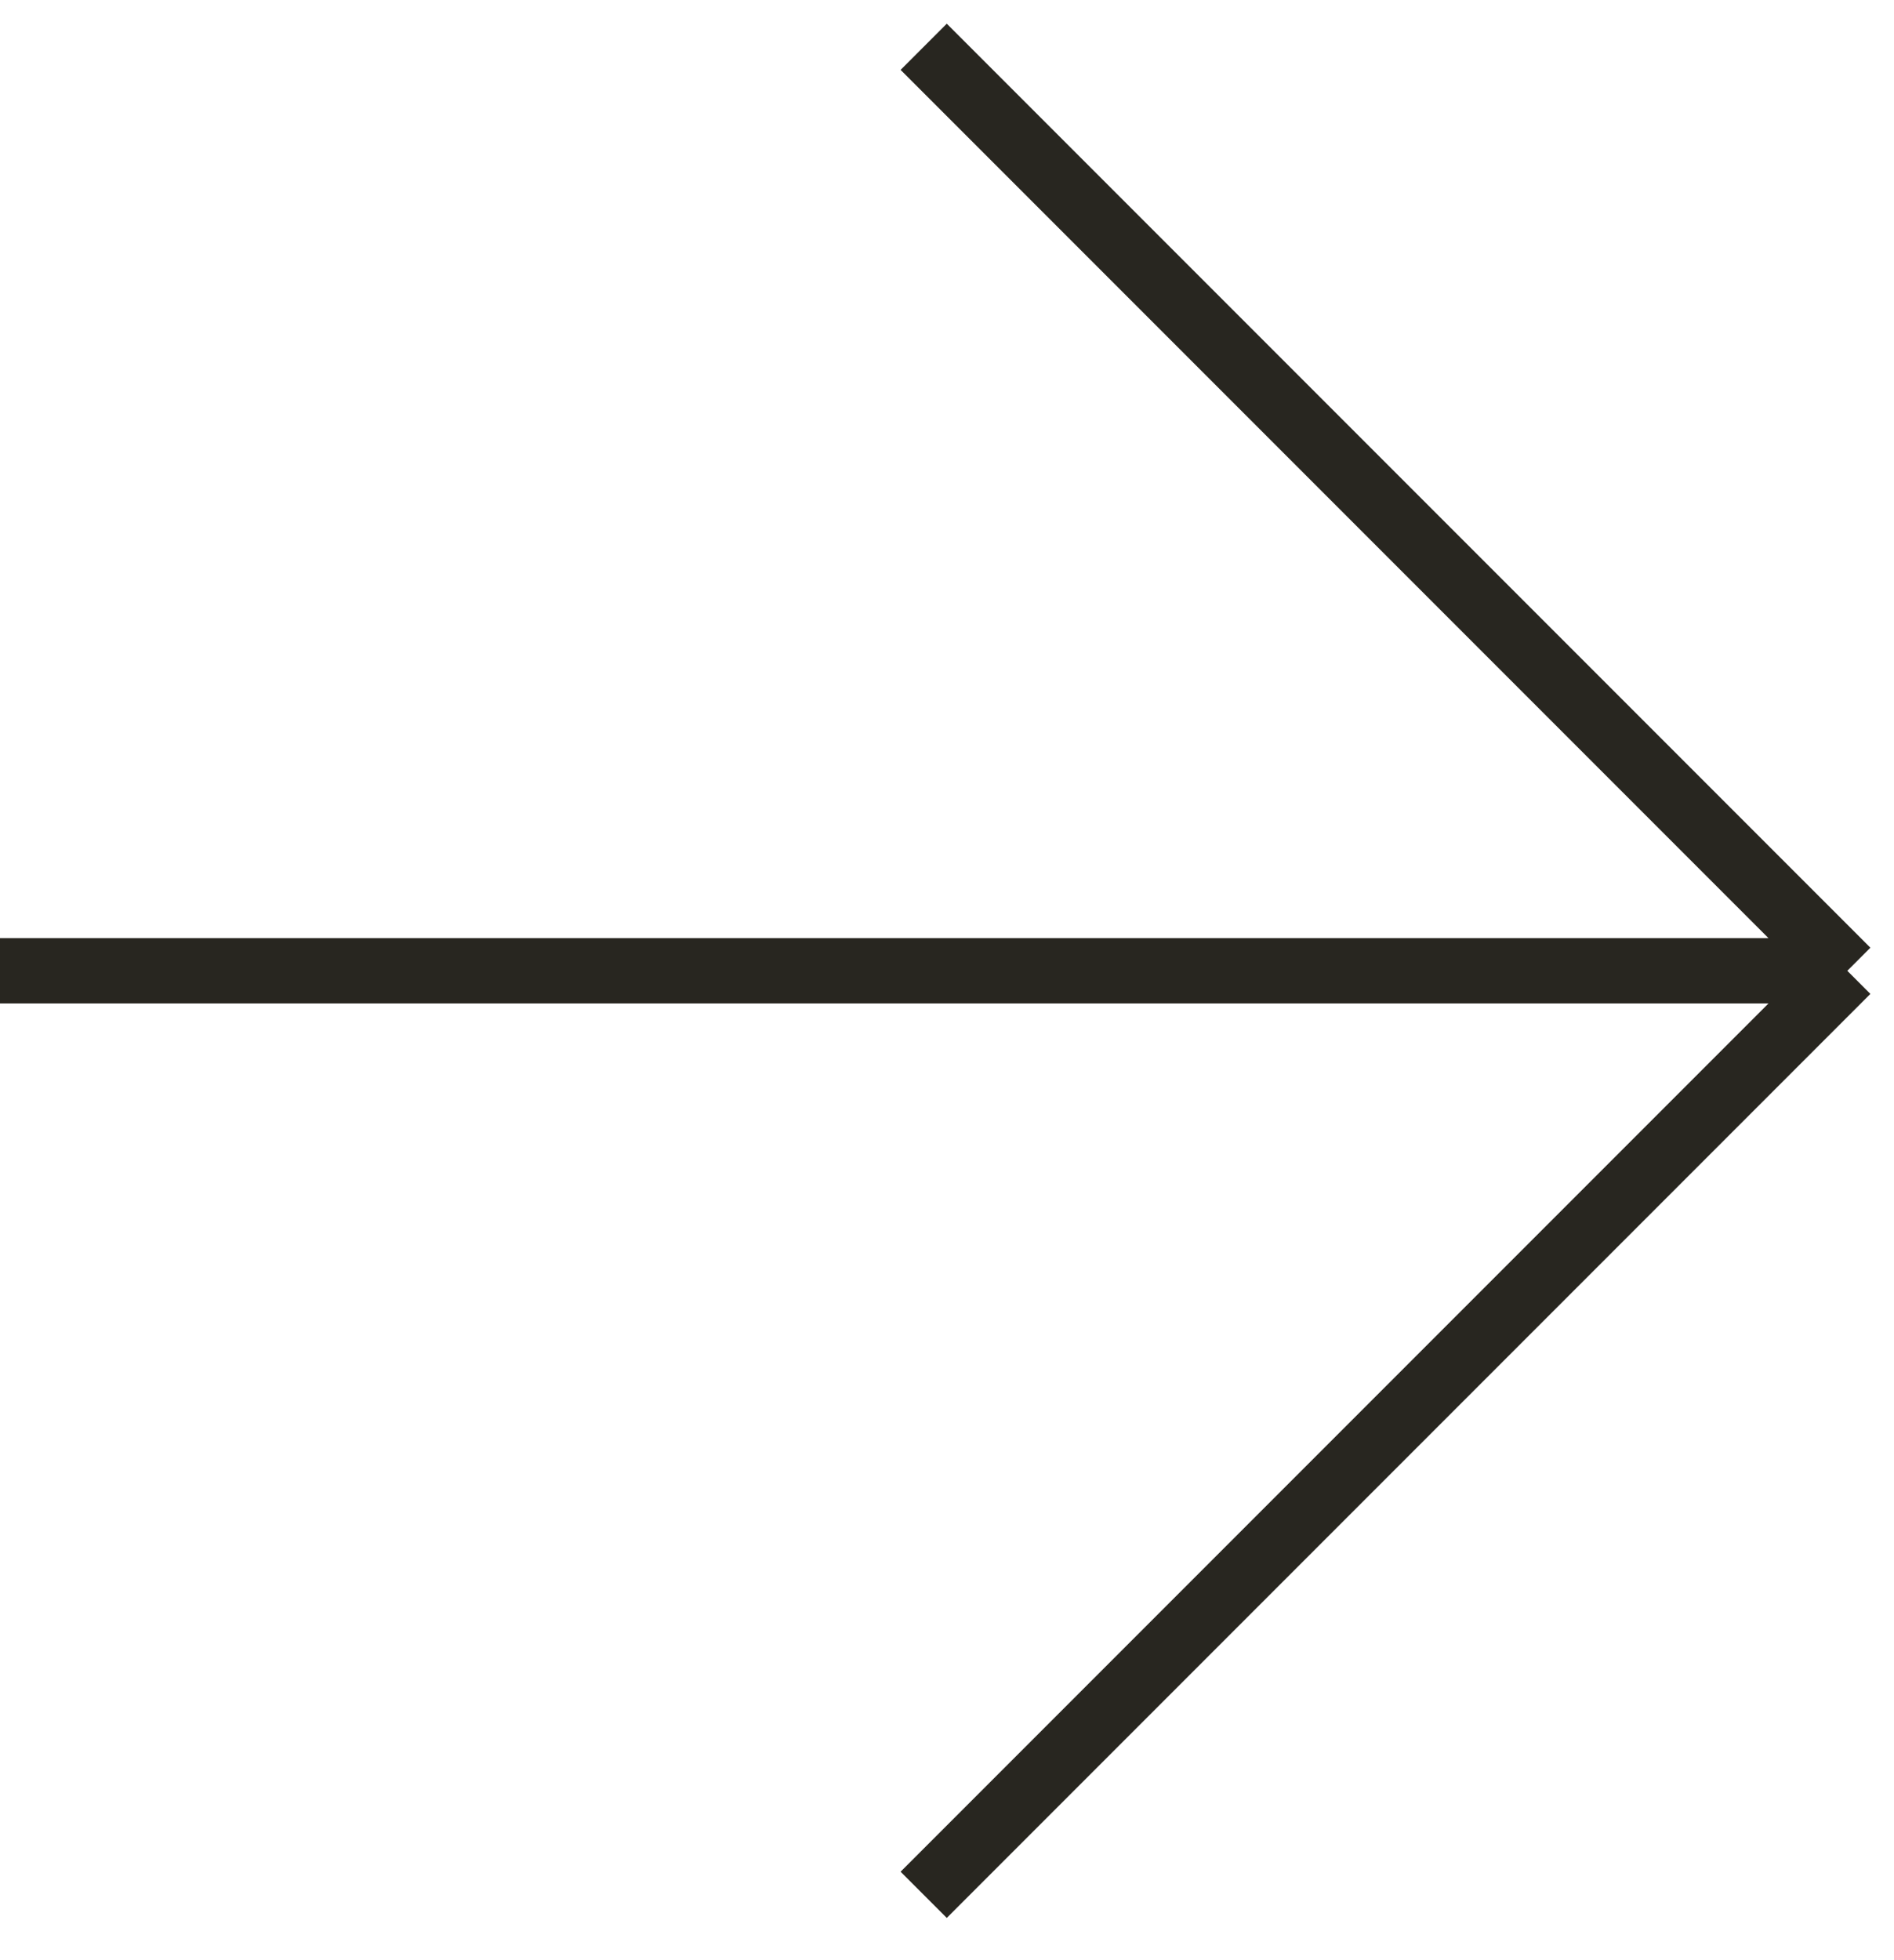 <svg width="29" height="30" viewBox="0 0 29 30" fill="none" xmlns="http://www.w3.org/2000/svg">
  <path d="M14.143 29L28.285 14.858M28.285 14.858L14.143 0.716M28.285 14.858H0" stroke="#282620"/>
</svg>
